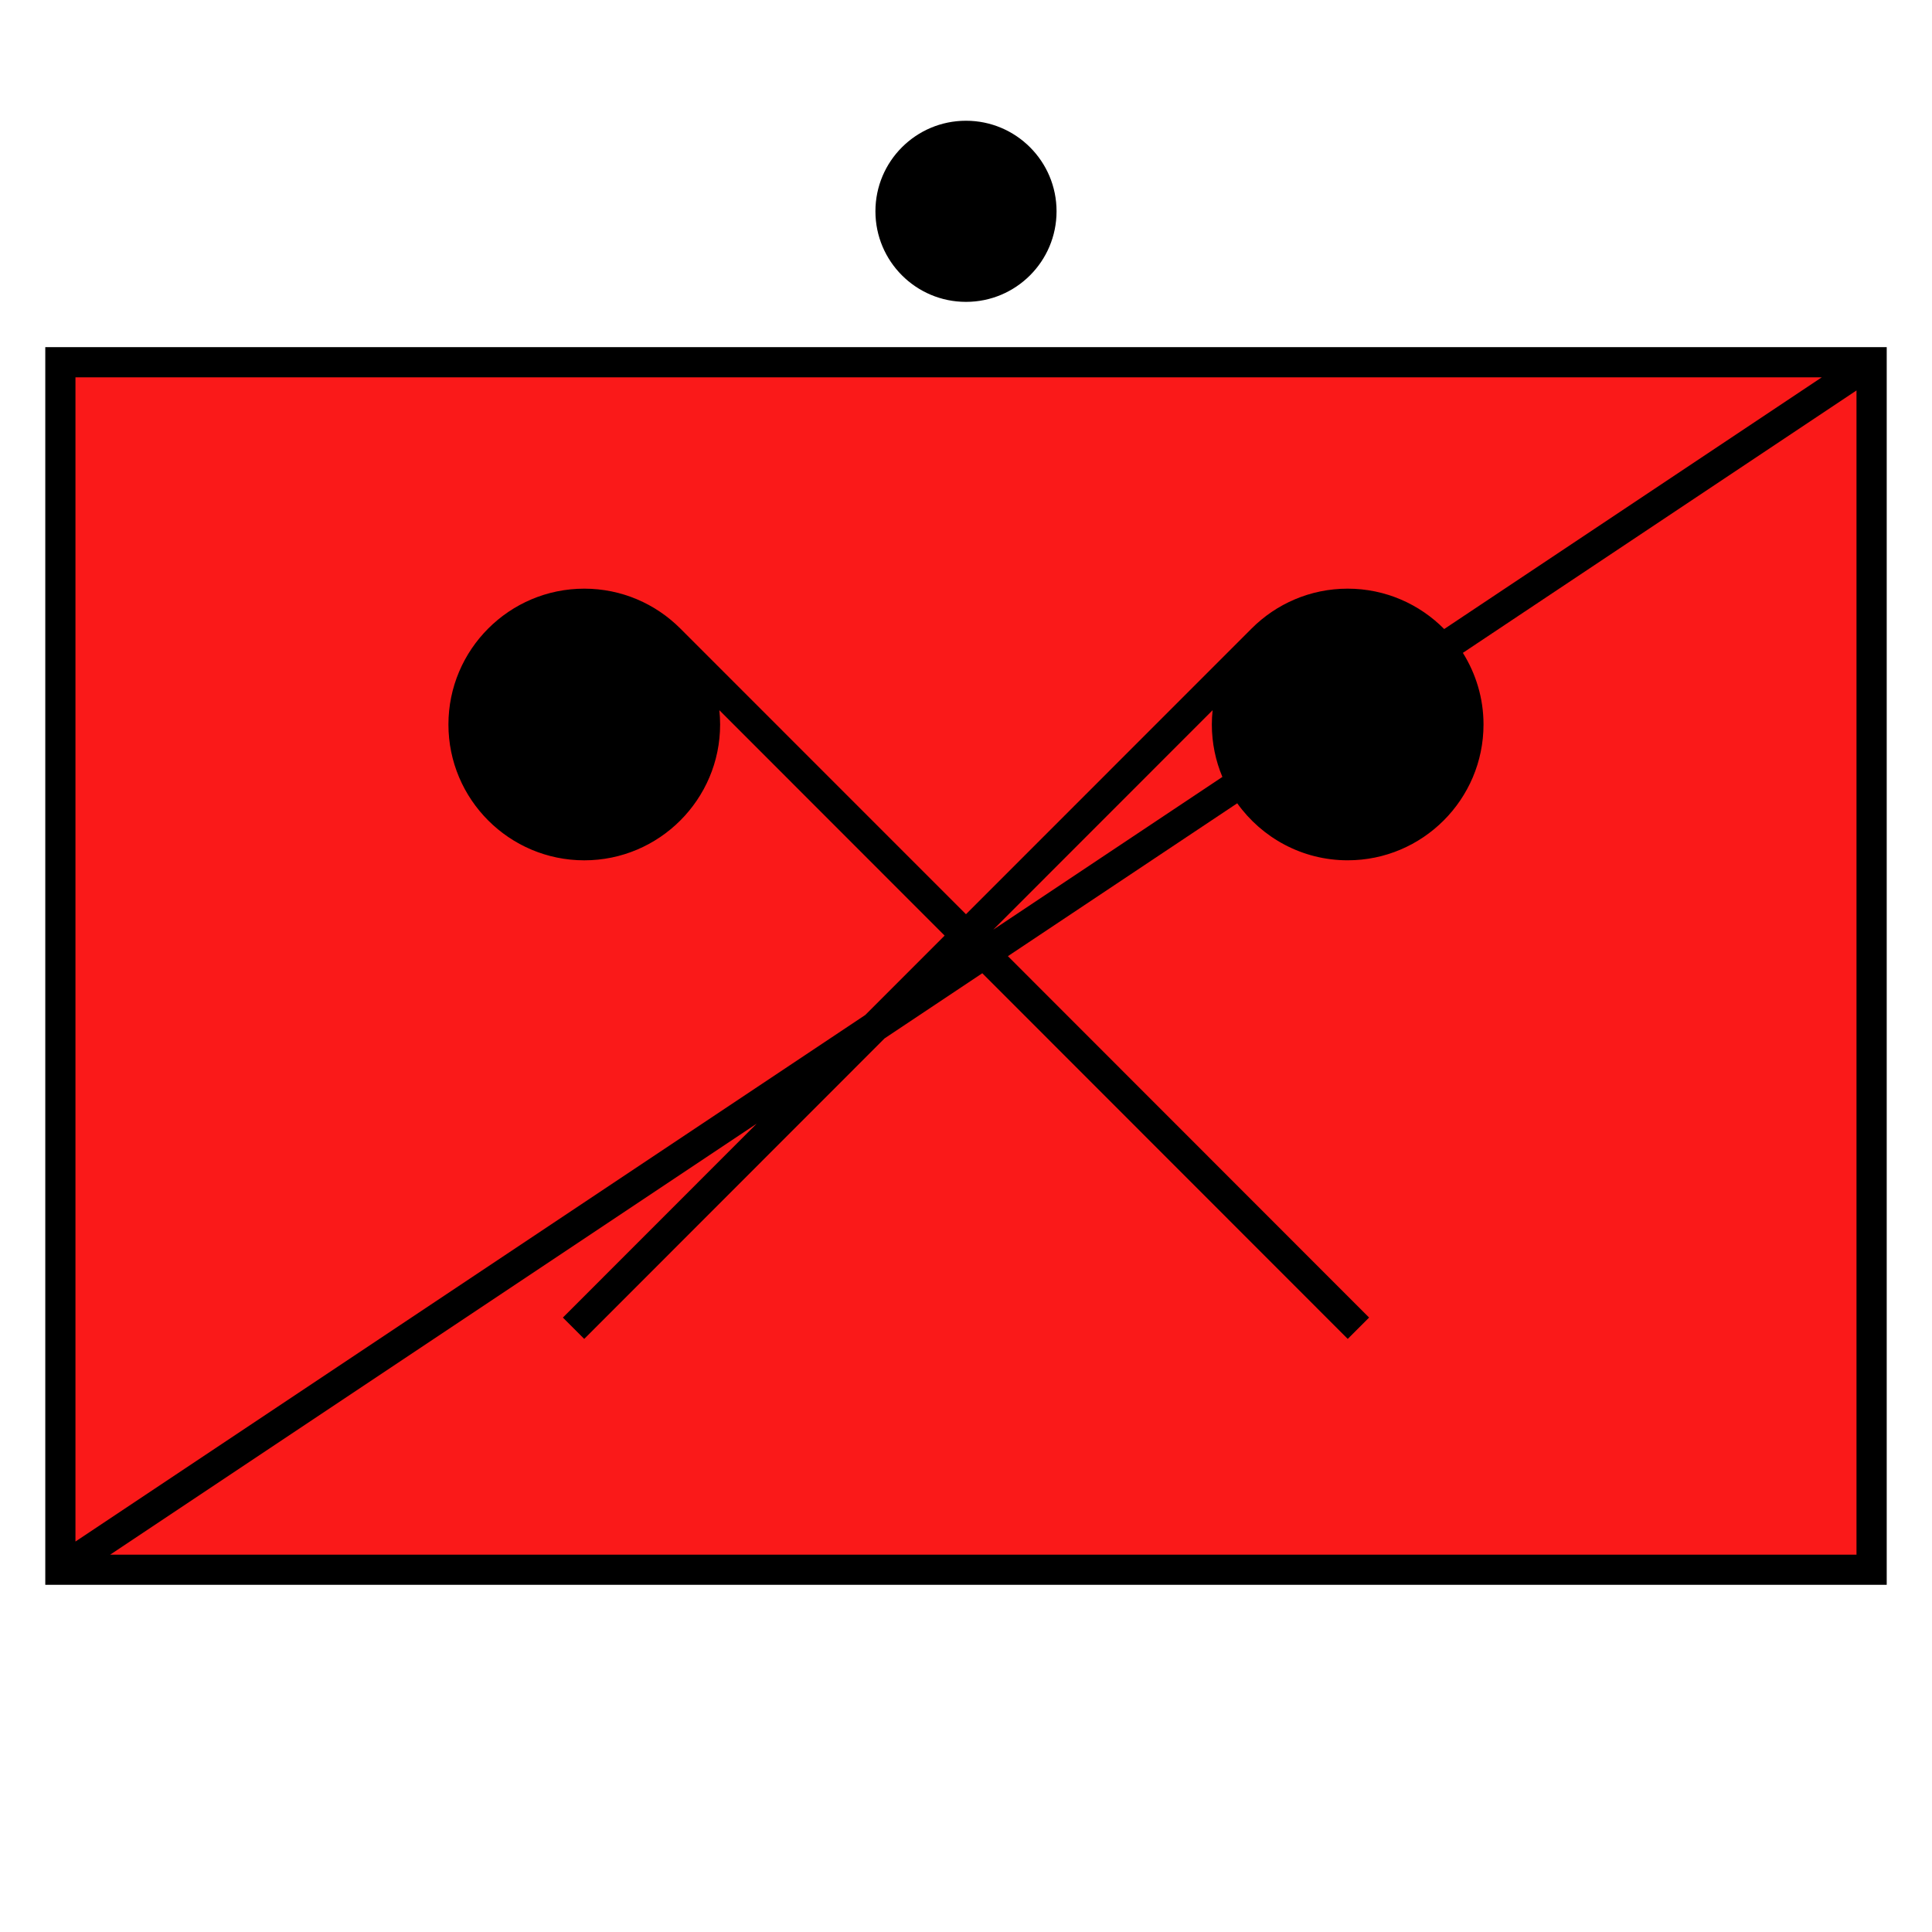 <?xml version="1.0" encoding="UTF-8"?>
<svg xmlns="http://www.w3.org/2000/svg" version="1.1" viewBox="0 0 90.709 90.709">
  <!-- Generator: Adobe Illustrator 29.1.0, SVG Export Plug-In . SVG Version: 2.1.0 Build 142)  -->
  <g id="Grundfläche">
    <rect x="0" width="90.709" height="90.709" fill="none"/>
  </g>
  <g id="Flächige_Fülung">
    <rect x="2.834" y="17.008" width="85.04" height="56.693" fill="#fa1919"/>
  </g>
  <g id="Takt_Zeichen__x28_umgewandelt_x29_">
    <path d="M2.126,74.409h86.457V16.299H2.126v58.11ZM5.175,72.992l30.351-20.234-9.098,9.103,1.002,1.002,14.1-14.108,4.59-3.06,17.158,17.168,1.002-1.002-16.958-16.968,10.767-7.178c1.158,1.618,3.048,2.677,5.185,2.677,3.517,0,6.378-2.861,6.378-6.377,0-1.235-.359-2.385-.969-3.363l18.481-12.32v54.66H5.175ZM57.392,36.477l-10.76,7.173,10.301-10.306c-.023.221-.036.445-.036.672,0,.872.177,1.704.495,2.461ZM85.533,17.716l-17.727,11.818c-1.157-1.169-2.761-1.896-4.532-1.896-1.759,0-3.353.715-4.508,1.87l-13.413,13.416-13.413-13.416c-1.155-1.155-2.75-1.87-4.508-1.87-3.517,0-6.378,2.861-6.378,6.378s2.861,6.377,6.378,6.377,6.378-2.861,6.378-6.377c0-.227-.013-.451-.036-.672l10.577,10.583-3.724,3.726L3.543,72.376V17.716h81.99Z"/>
    <circle cx="45.354" cy="9.921" r="4.252"/>
  </g>
</svg>
